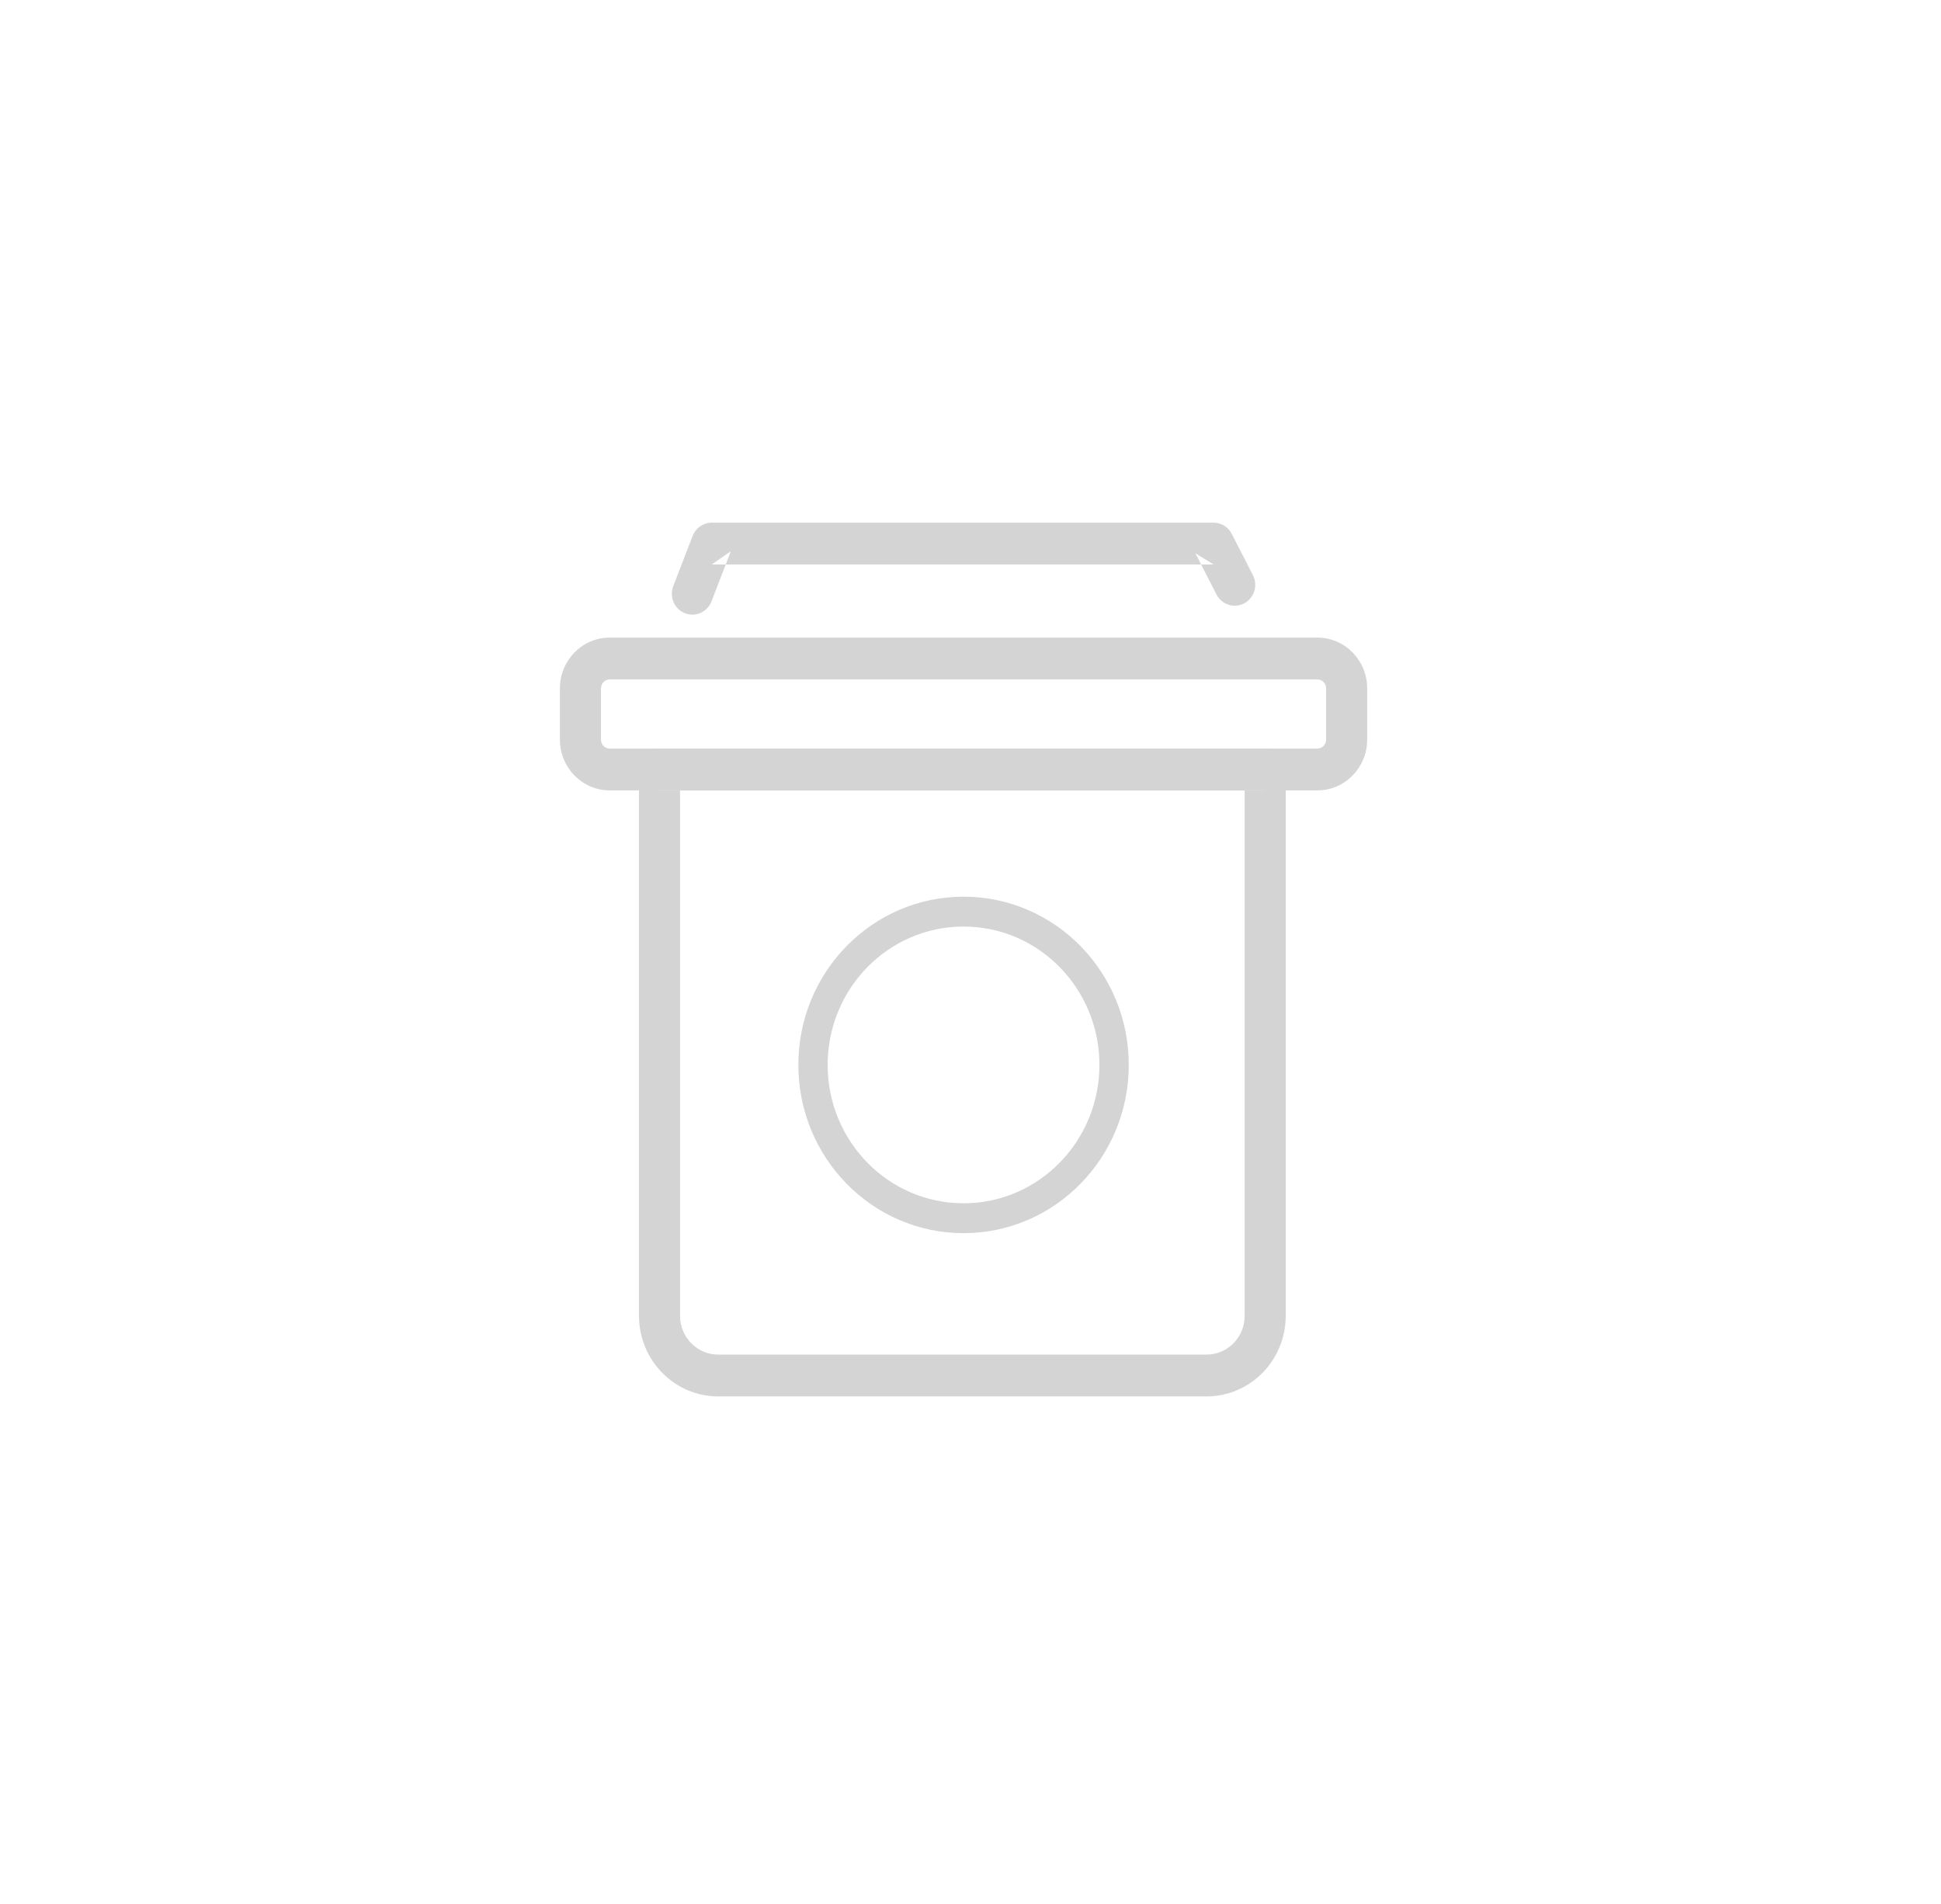 <?xml version="1.0" encoding="UTF-8" standalone="no"?>
<svg width="52px" height="51px" viewBox="0 0 52 51" version="1.1" xmlns="http://www.w3.org/2000/svg" xmlns:xlink="http://www.w3.org/1999/xlink">
    <!-- Generator: Sketch 39.1 (31720) - http://www.bohemiancoding.com/sketch -->
    <title>ico_alimentobebe_grey</title>
    <desc>Created with Sketch.</desc>
    <defs></defs>
    <g id="supermercado_categoria" stroke="none" stroke-width="1" fill="none" fill-rule="evenodd">
        <g id="Subcategorias_bebes" transform="translate(-76, -14)" fill="#D4D4D4">
            <g id="icon01-copy-2" transform="translate(76, 14)">
                <g id="alimentos_bebes_red" transform="translate(15, 14)">
                    <path d="M1.335,6.052 C1.205,6.052 1.1,5.944 1.1,5.812 L1.1,4.439 C1.1,4.306 1.205,4.199 1.335,4.199 L20.292,4.199 C20.422,4.199 20.527,4.306 20.527,4.439 L20.527,5.812 C20.527,5.944 20.422,6.052 20.292,6.052 L1.335,6.052 Z M21.627,5.812 L21.627,4.439 C21.627,3.688 21.029,3.079 20.292,3.079 L1.335,3.079 C0.598,3.079 -0,3.688 -0,4.439 L-0,5.812 C-0,6.562 0.598,7.172 1.335,7.172 L20.292,7.172 C21.029,7.172 21.627,6.562 21.627,5.812 Z" id="Stroke-1"></path>
                    <path d="M4.58,0.765 L4.068,1.12 L17.512,1.12 L17.024,0.819 L17.59,1.924 C17.731,2.198 18.063,2.304 18.333,2.161 C18.602,2.018 18.706,1.68 18.566,1.406 L17.999,0.301 C17.904,0.116 17.716,-2.27373675e-13 17.512,-2.27373675e-13 L4.068,-2.27373675e-13 C3.842,-2.27373675e-13 3.639,0.141 3.556,0.355 L3.037,1.7 C2.926,1.988 3.066,2.313 3.348,2.426 C3.631,2.539 3.95,2.397 4.061,2.109 L4.58,0.765 Z" id="Stroke-3"></path>
                    <path d="M4.24,22.285 C3.676,22.285 3.219,21.82 3.219,21.245 L3.219,6.611 L2.669,7.171 L18.895,7.171 L18.345,6.611 L18.345,21.245 C18.345,21.82 17.889,22.285 17.324,22.285 L4.24,22.285 Z M19.445,21.245 L19.445,6.611 C19.445,6.302 19.199,6.051 18.895,6.051 L2.669,6.051 C2.365,6.051 2.119,6.302 2.119,6.611 L2.119,21.245 C2.119,22.438 3.068,23.405 4.24,23.405 L17.324,23.405 C18.496,23.405 19.445,22.438 19.445,21.245 Z" id="Stroke-5"></path>
                    <path d="M10.814,18.232 C8.803,18.232 7.173,16.572 7.173,14.525 C7.173,12.478 8.803,10.819 10.814,10.819 C12.824,10.819 14.454,12.478 14.454,14.525 C14.454,16.572 12.824,18.232 10.814,18.232 Z M10.814,10.019 C8.369,10.019 6.388,12.036 6.388,14.525 C6.388,17.014 8.369,19.032 10.814,19.032 C13.258,19.032 15.24,17.014 15.24,14.525 C15.24,12.036 13.258,10.019 10.814,10.019 Z" id="Stroke-7"></path>
                </g>
            </g>
        </g>
    </g>
</svg>